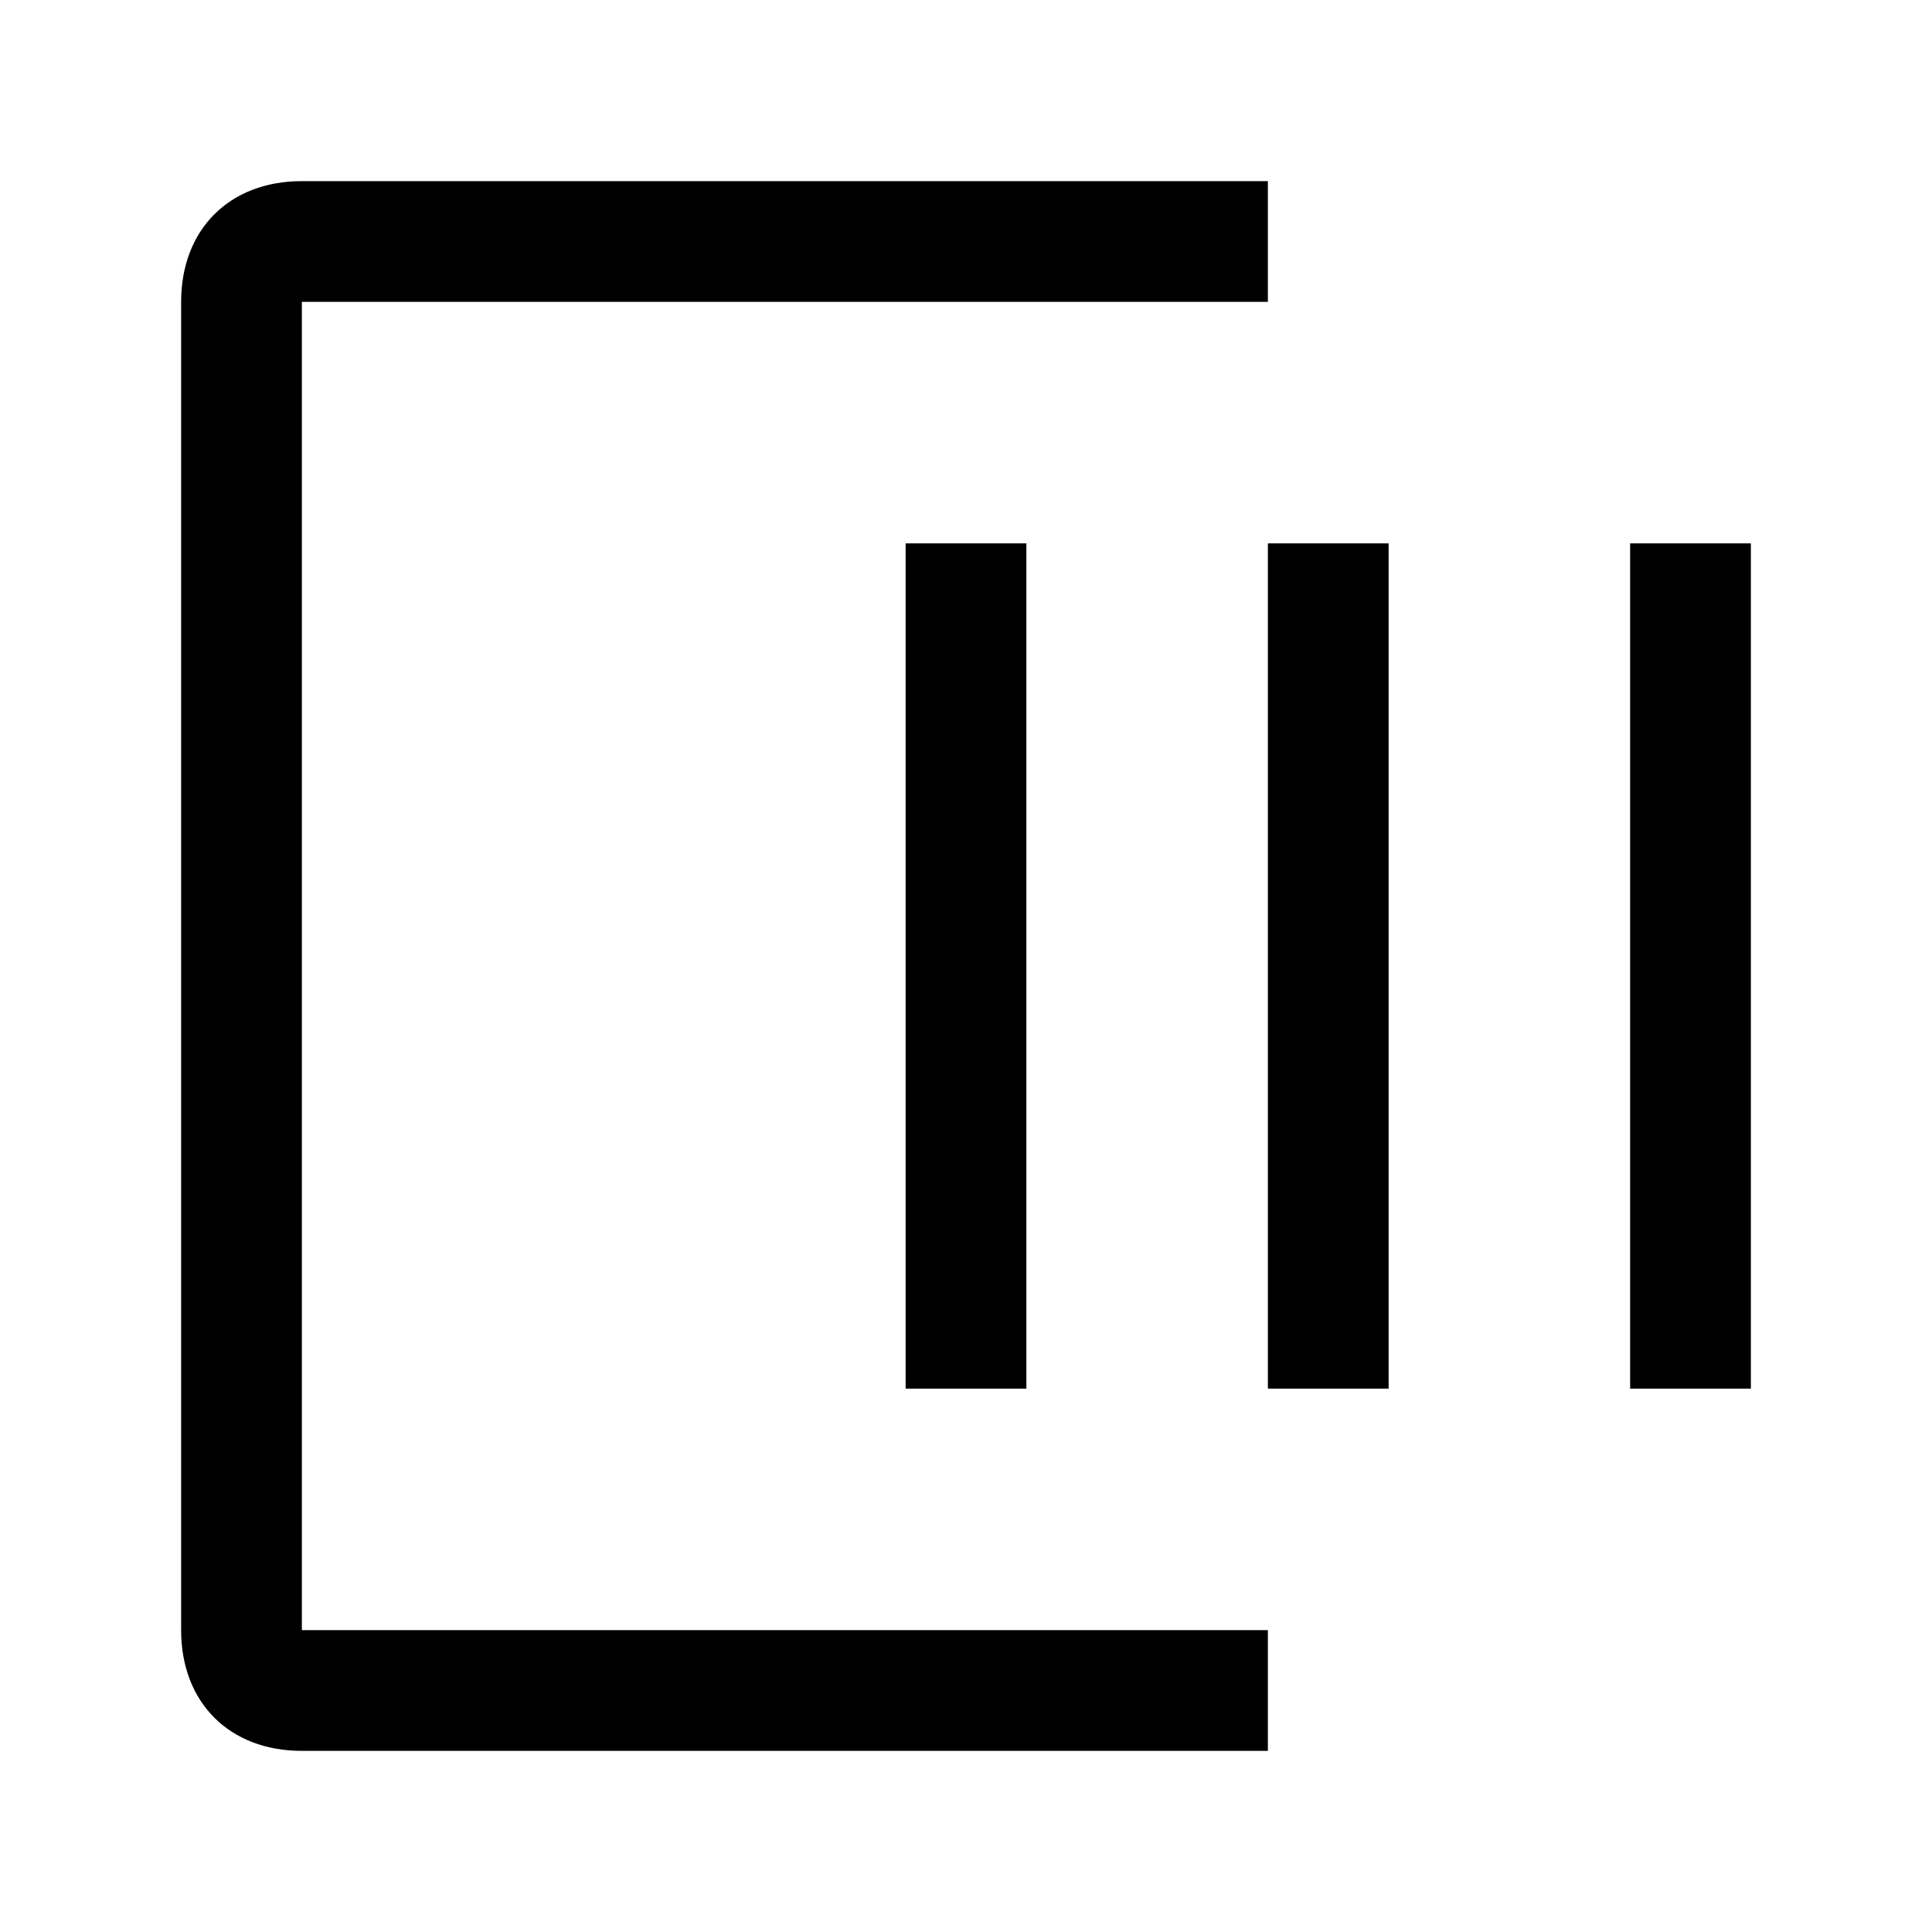<?xml version="1.0" encoding="utf-8"?>
<!-- Generator: Adobe Illustrator 22.0.1, SVG Export Plug-In . SVG Version: 6.00 Build 0)  -->
<svg version="1.1" id="Layer_1" xmlns="http://www.w3.org/2000/svg" xmlns:xlink="http://www.w3.org/1999/xlink" x="0px" y="0px"
	 viewBox="0 0 32 32" style="enable-background:new 0 0 32 32;" xml:space="preserve">
<style type="text/css">
	.st0{display:none;}
	.st1{display:inline;}
	.st2{fill:#EAEAEA;}
	.st3{fill:none;}
</style>
<g id="Padding" class="st0">
	<g class="st1">
		<path class="st2" d="M0,0v32h32V0H0z M30,30H2V2h28V30z"/>
	</g>
</g>
<path d="M21,29H5c-1.2,0-2-0.8-2-2V5c0-1.2,0.8-2,2-2h16v2H5v22h16V29z"/>
<rect x="15" y="9" width="2" height="14"/>
<rect x="27" y="9" width="2" height="14"/>
<rect x="21" y="9" width="2" height="14"/>
<rect class="st3" width="32" height="32"/>
<g id="Grid">
</g>
<g id="Transparent_Rectangle">
	<rect class="st3" width="32" height="32"/>
</g>
</svg>
